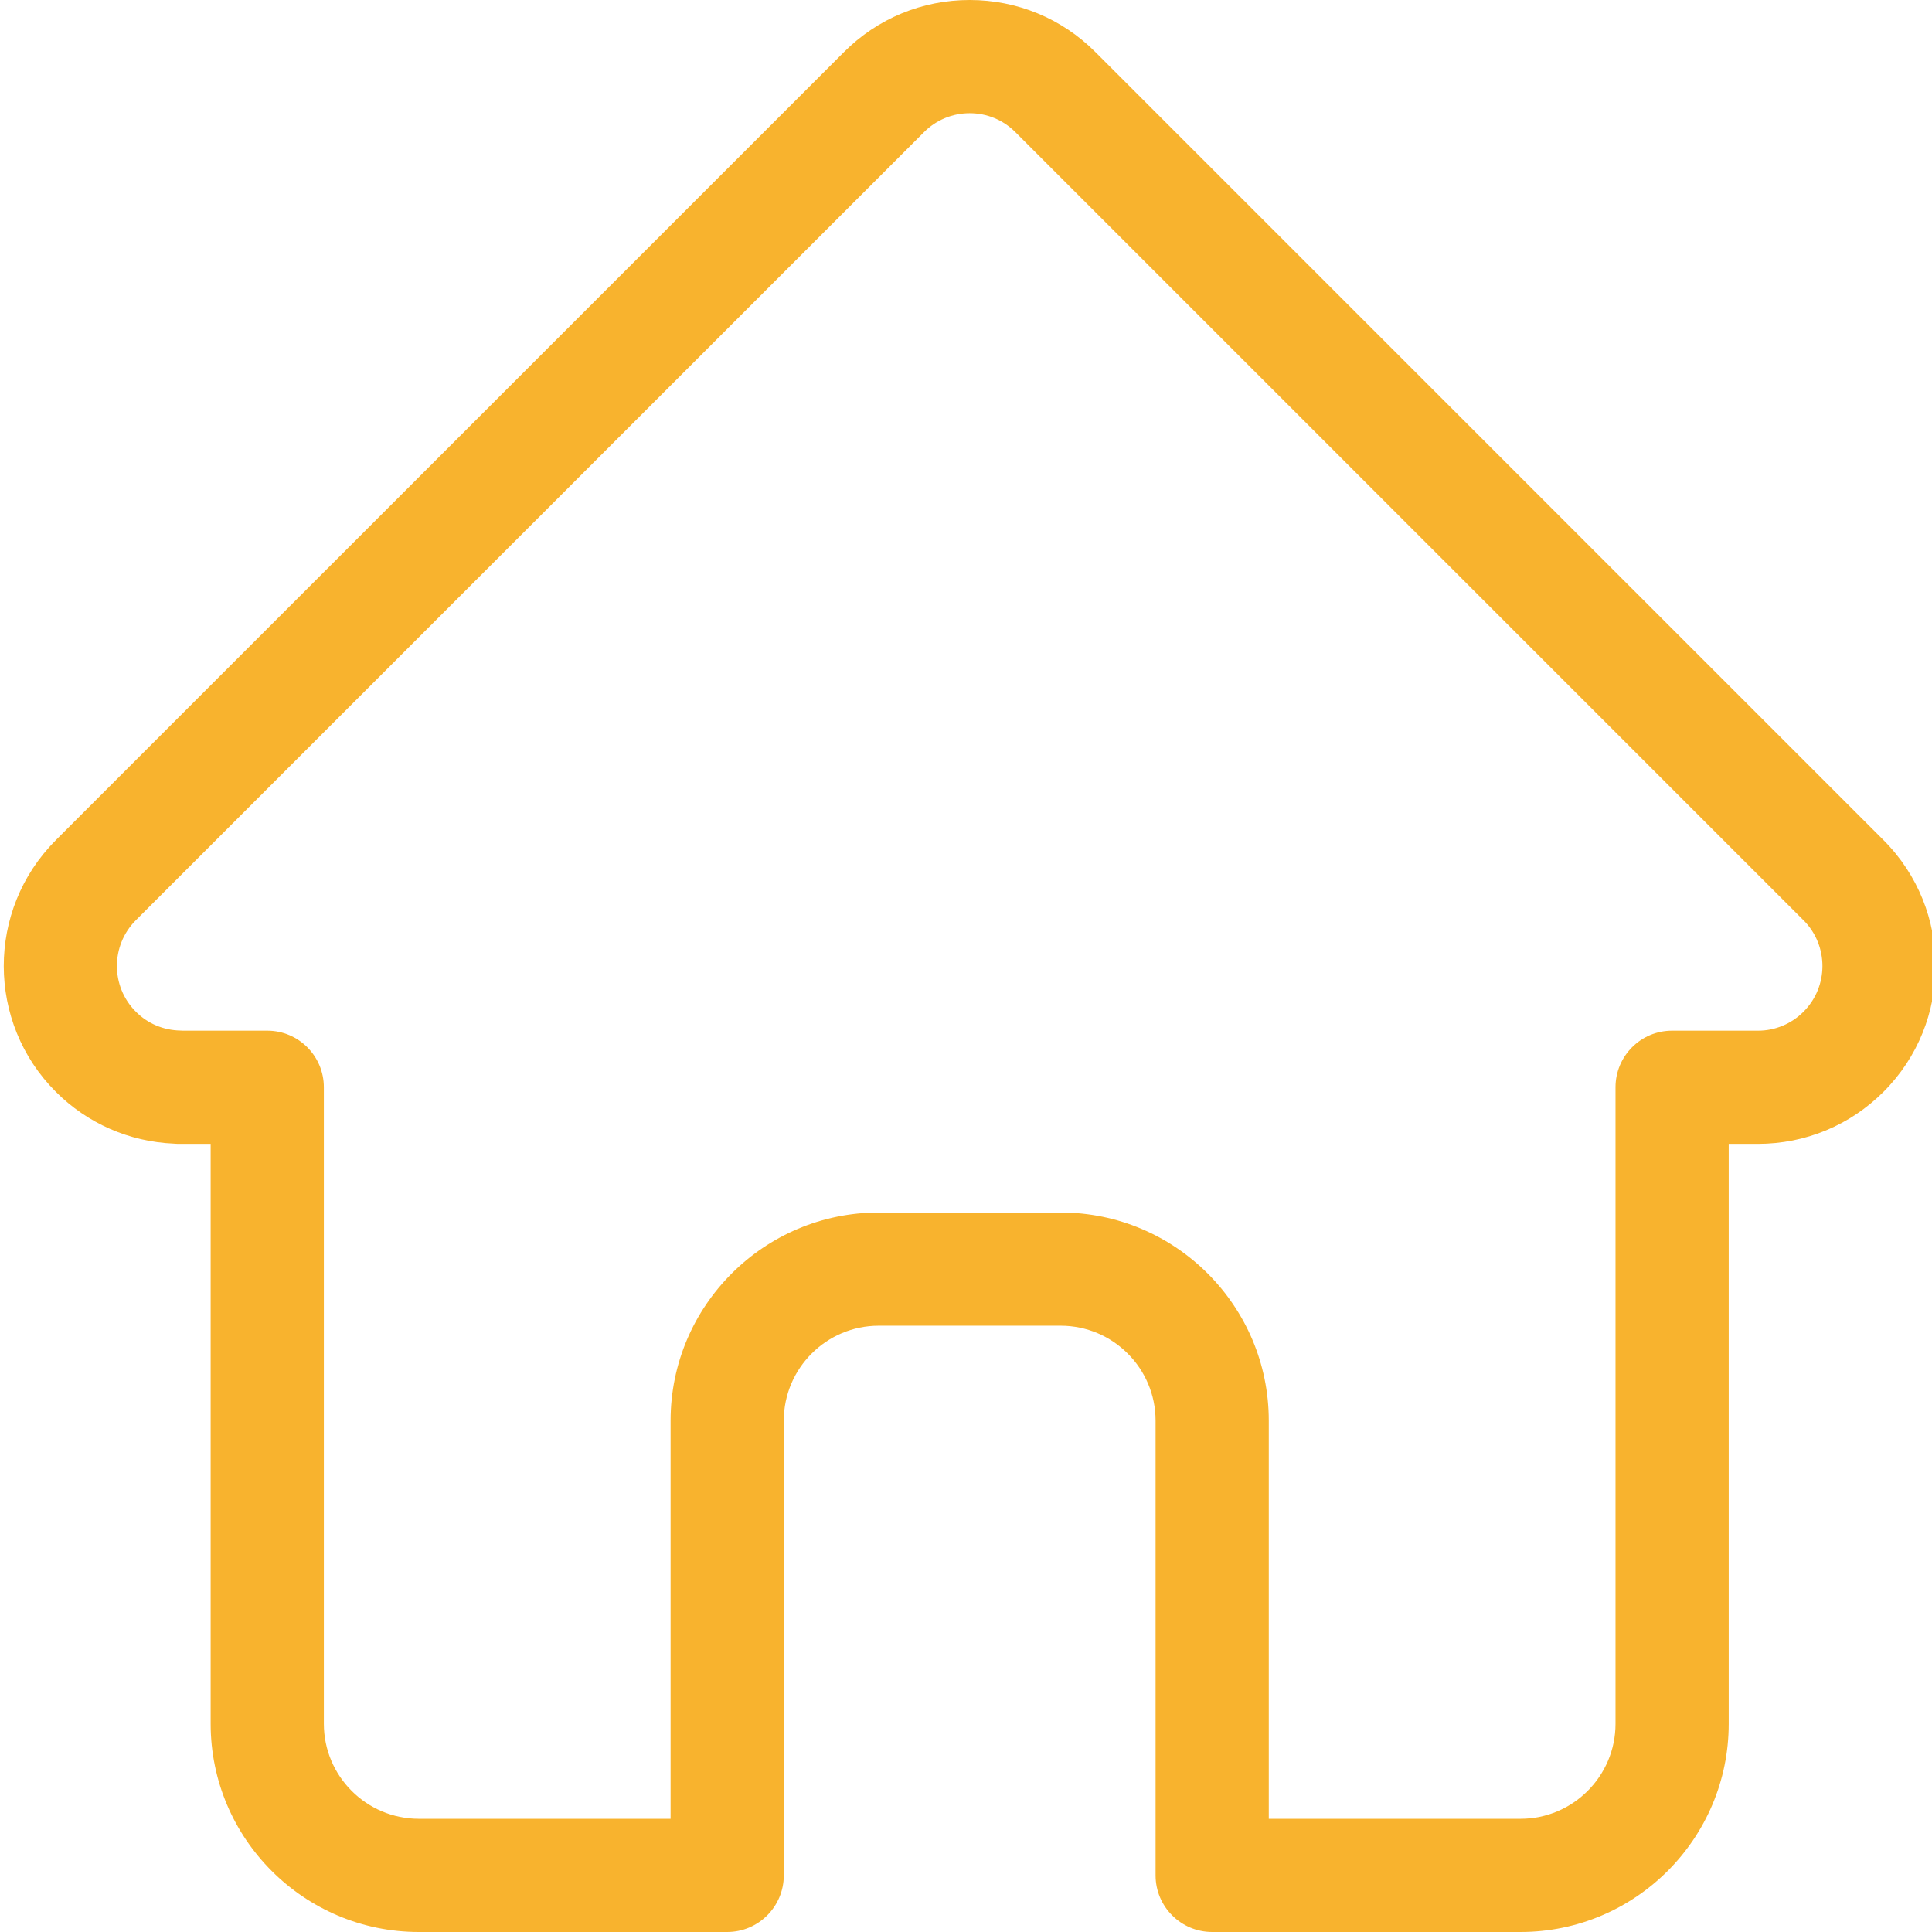 <svg width="32" height="32" viewBox="0 0 32 32" fill="none" xmlns="http://www.w3.org/2000/svg">
<g clip-path="url(#clip0_77_296)">
<path d="M31.2 13.918C31.199 13.918 31.198 13.917 31.198 13.916L18.144 0.863C17.588 0.306 16.848 0 16.061 0C15.274 0 14.534 0.306 13.978 0.863L0.931 13.909C0.927 13.914 0.922 13.918 0.918 13.923C-0.225 15.072 -0.223 16.936 0.924 18.083C1.447 18.607 2.139 18.91 2.878 18.942C2.908 18.945 2.939 18.946 2.969 18.946H3.489V28.552C3.489 30.453 5.036 32 6.937 32H12.044C12.562 32 12.982 31.58 12.982 31.062V23.531C12.982 22.664 13.688 21.958 14.555 21.958H17.567C18.435 21.958 19.14 22.664 19.14 23.531V31.062C19.14 31.58 19.56 32 20.078 32H25.185C27.086 32 28.633 30.453 28.633 28.552V18.946H29.115C29.902 18.946 30.641 18.64 31.198 18.083C32.346 16.935 32.346 15.067 31.2 13.918L31.2 13.918ZM29.872 16.757C29.773 16.857 29.655 16.936 29.525 16.99C29.395 17.044 29.256 17.072 29.115 17.071H27.695C27.177 17.071 26.758 17.491 26.758 18.009V28.552C26.758 29.419 26.052 30.125 25.184 30.125H21.015V23.531C21.015 21.63 19.468 20.083 17.567 20.083H14.555C12.654 20.083 11.107 21.63 11.107 23.531V30.125H6.937C6.07 30.125 5.364 29.419 5.364 28.552V18.009C5.364 17.491 4.945 17.071 4.427 17.071H3.031C3.017 17.07 3.002 17.07 2.987 17.069C2.708 17.064 2.446 16.954 2.25 16.757C1.832 16.34 1.832 15.66 2.25 15.242C2.25 15.242 2.25 15.242 2.25 15.242L2.251 15.241L15.304 2.189C15.403 2.089 15.521 2.01 15.651 1.956C15.781 1.902 15.92 1.875 16.061 1.875C16.347 1.875 16.616 1.986 16.818 2.189L29.868 15.239L29.874 15.244C30.29 15.663 30.289 16.341 29.872 16.757Z" fill="#F8B32E"/>
</g>
<defs>
<clipPath id="clip0_77_296">
<rect width="32" height="32" fill="white"/>
</clipPath>
</defs>
</svg>
